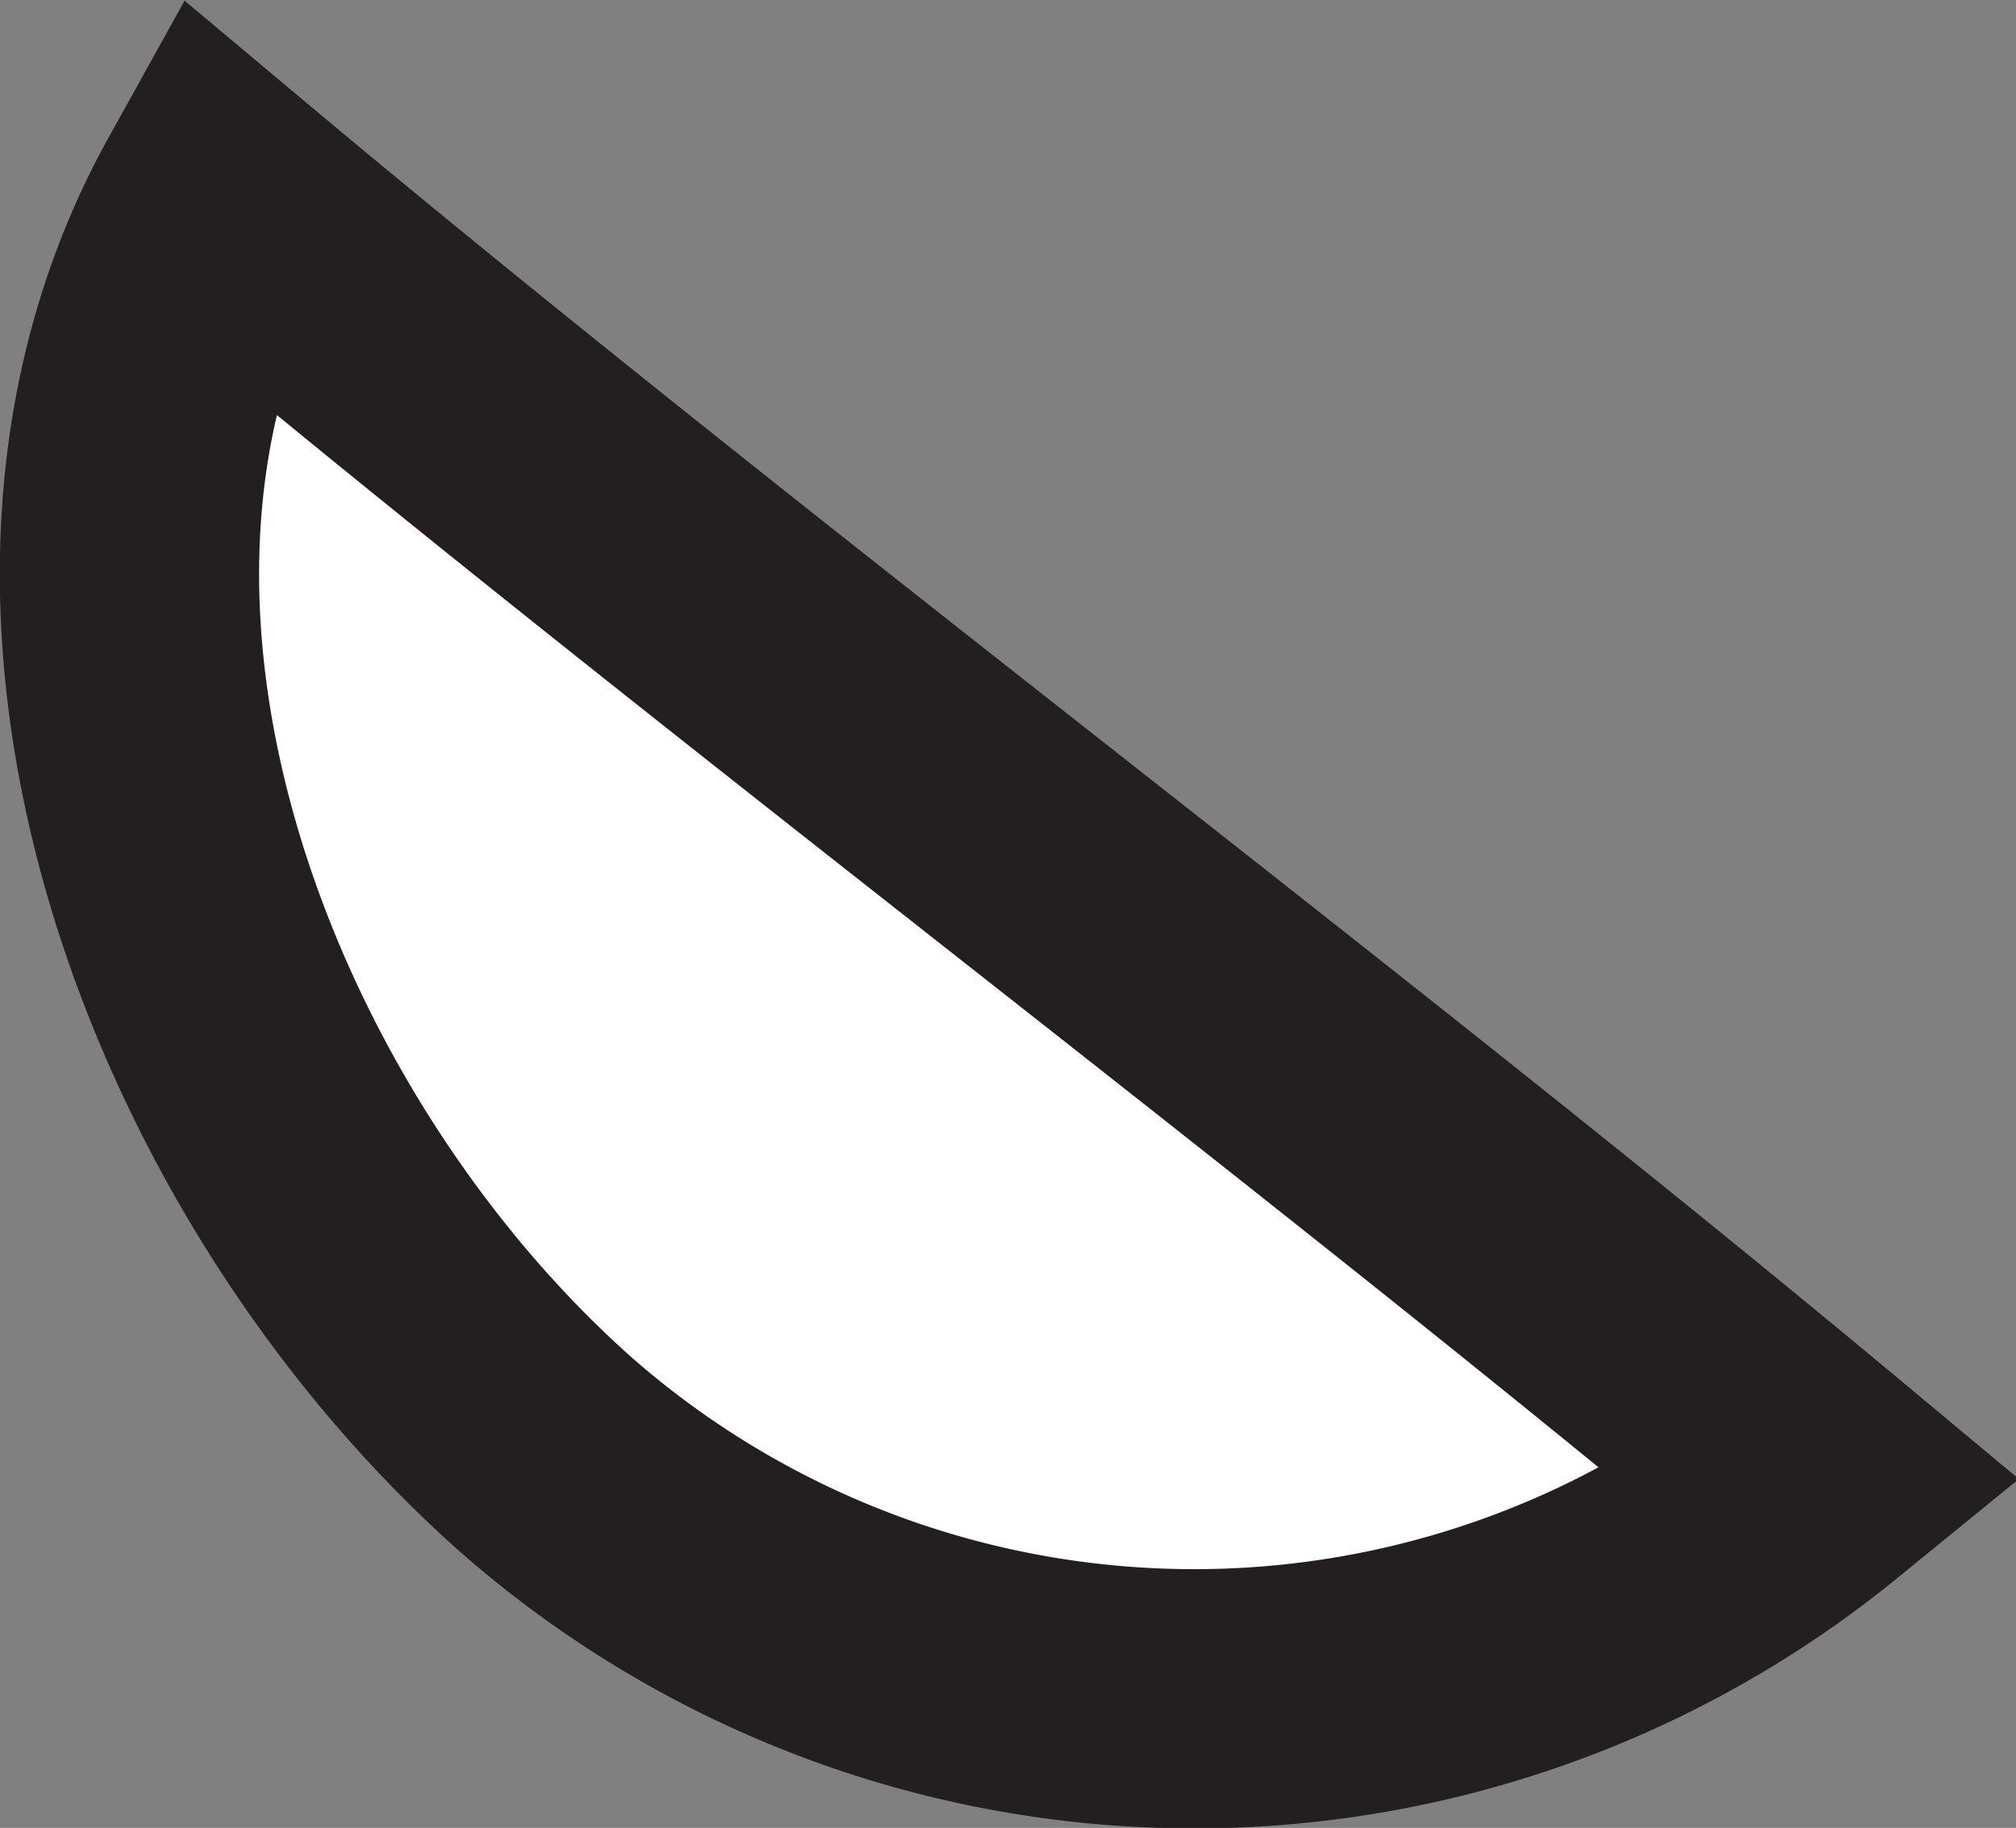 <svg xmlns="http://www.w3.org/2000/svg" viewBox="0 0 15.55 14.1"><rect x="0" y="0" width="15.55" height="14.1" fill="#808080" stroke="none"/><defs><style>.cls-1{fill:#fff;stroke:#231f20;stroke-miterlimit:10;stroke-width:2px;}</style></defs><g id="Layer_2" data-name="Layer 2"><g id="Layer_1-2" data-name="Layer 1"><path class="cls-1" d="M14,11.4C10.21,8.24,5.48,4.71,1.71,1.55c-1.72,3.1-.1,7.36,2.5,9.67A7.58,7.58,0,0,0,14,11.4Z"/></g></g></svg>